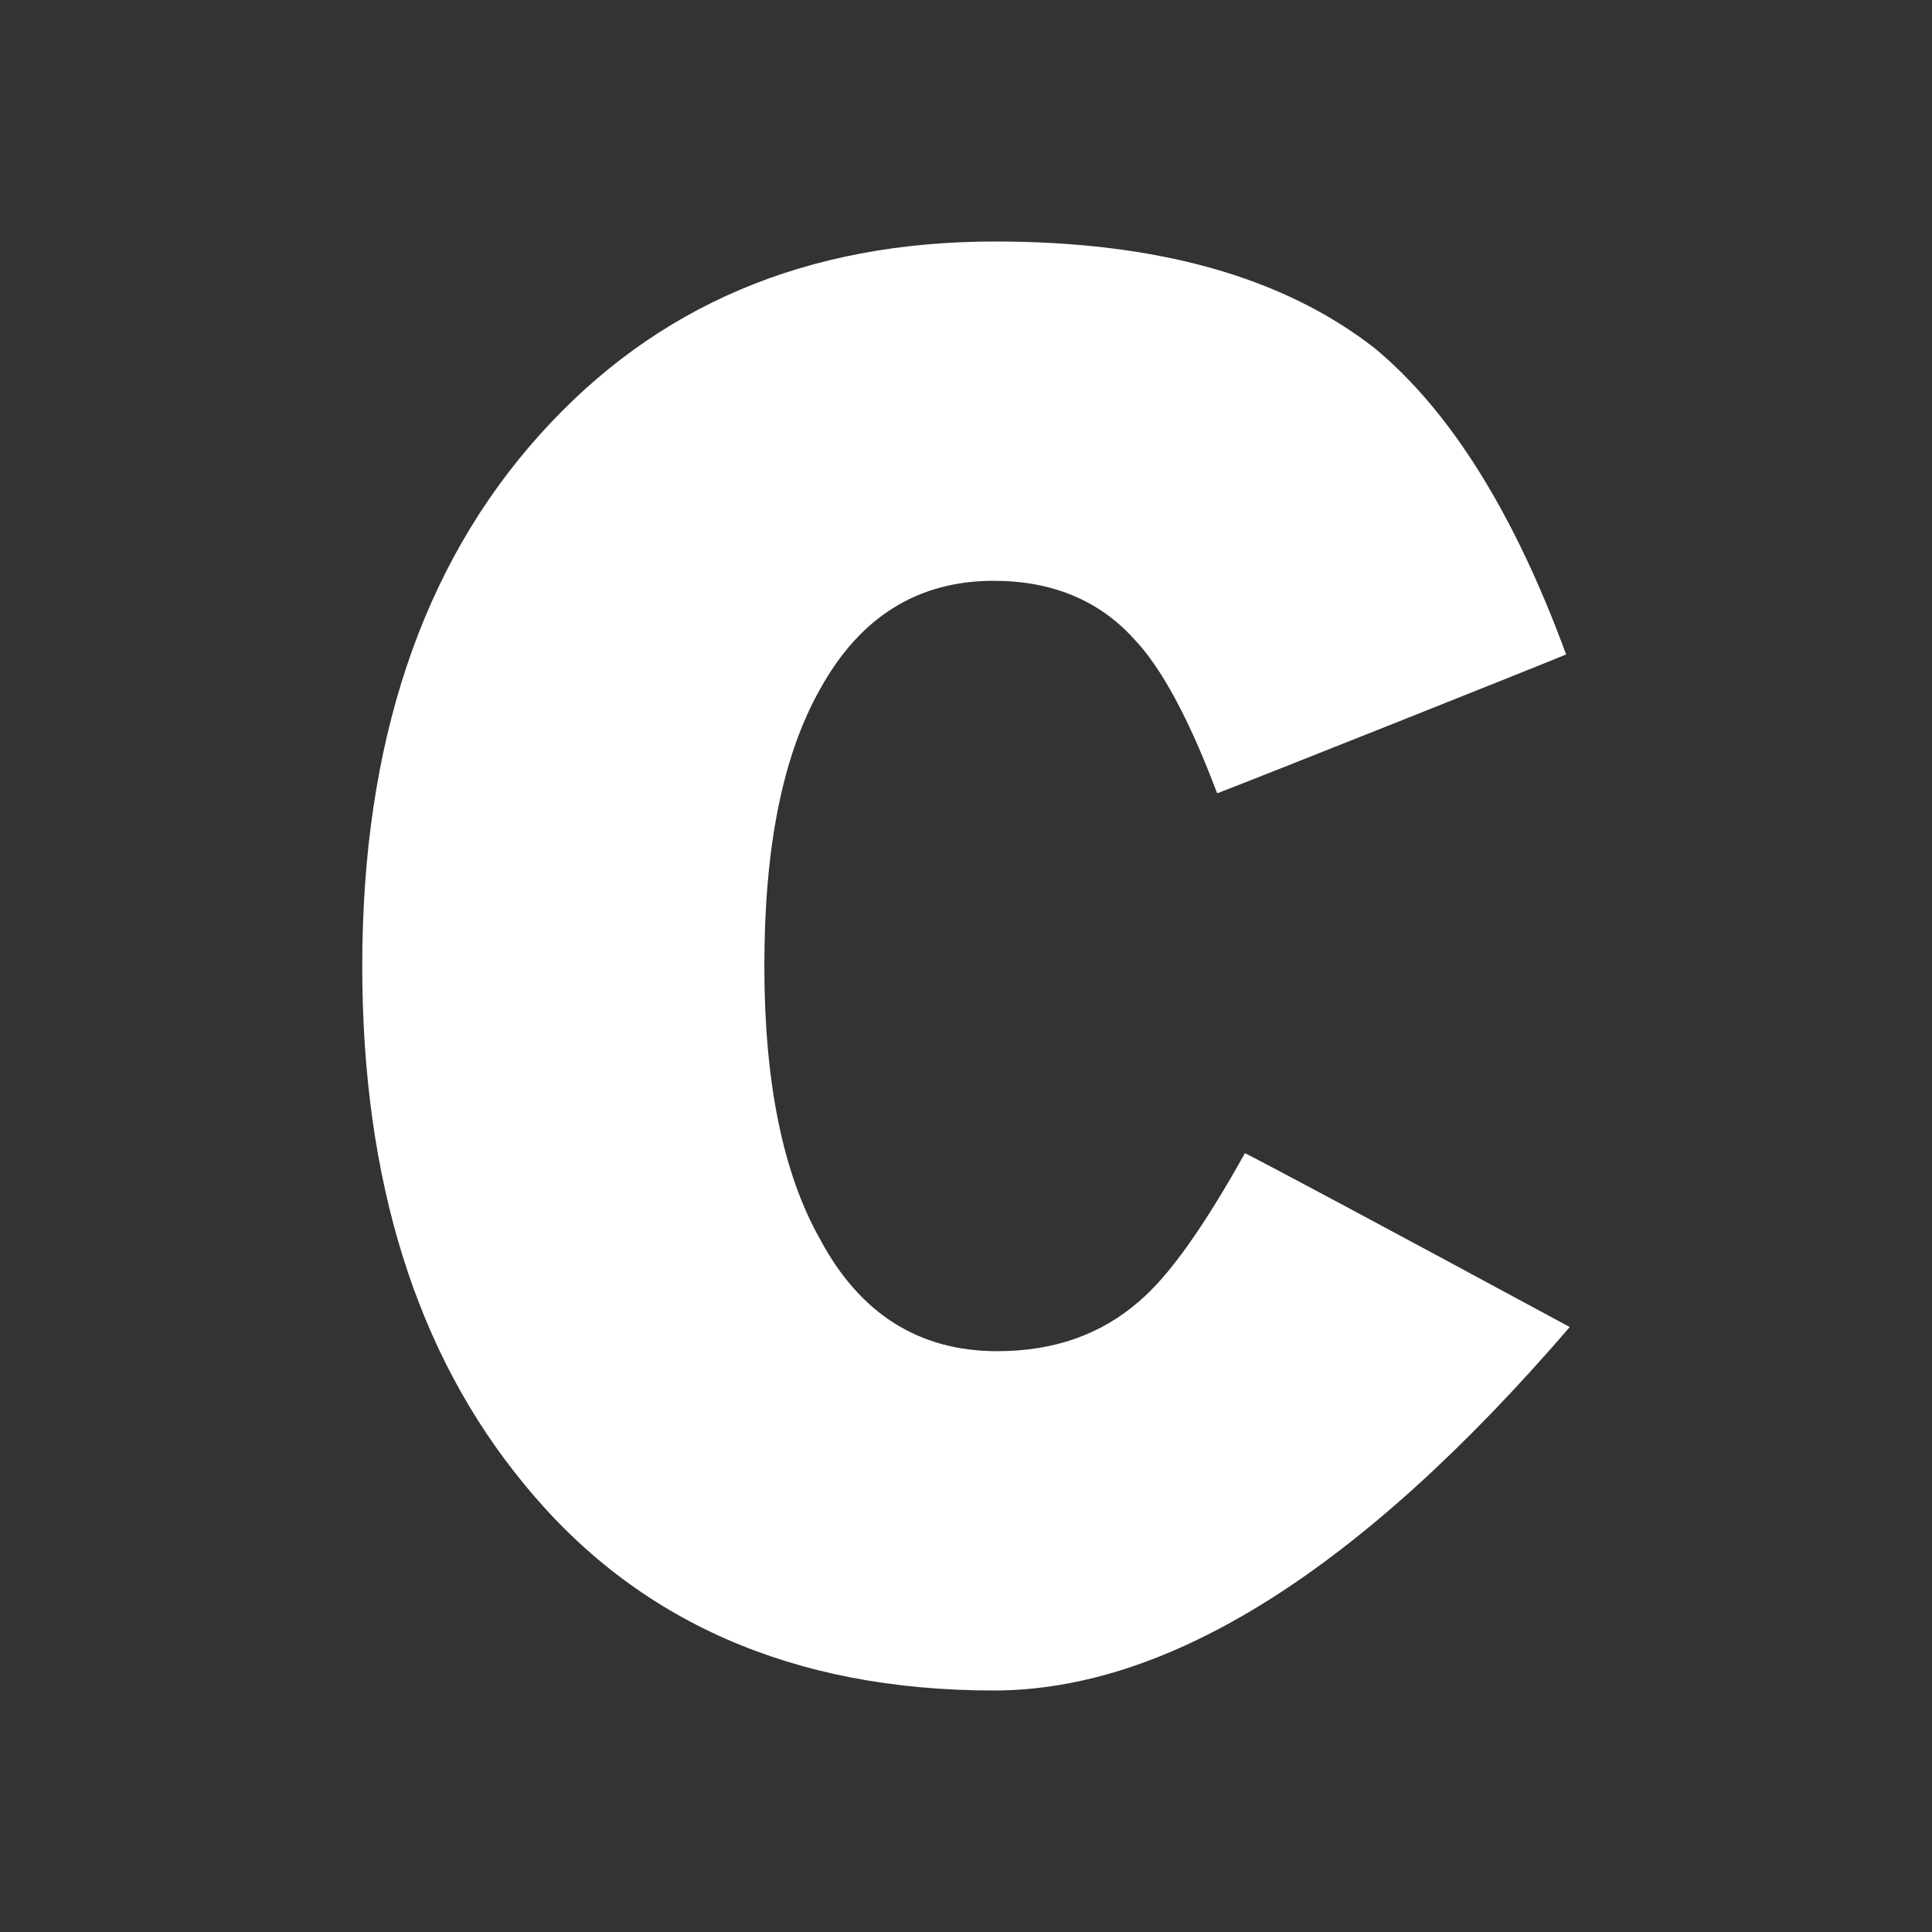 <?xml version="1.0" encoding="UTF-8" standalone="no"?>
<!DOCTYPE svg PUBLIC "-//W3C//DTD SVG 1.1//EN" "http://www.w3.org/Graphics/SVG/1.1/DTD/svg11.dtd">
<svg version="1.1" xmlns="http://www.w3.org/2000/svg" xmlns:xlink="http://www.w3.org/1999/xlink" preserveAspectRatio="xMidYMid meet" viewBox="0 0 16 16" width="16" height="16"><rect x="0" y="0" width="16" height="16" fill="#333333" stroke="none"/><defs><path d="M8.23 14C6.57 14 5.27 13.43 4.34 12.29C3.45 11.21 3 9.78 3 8C3 6.16 3.49 4.69 4.47 3.6C5.43 2.53 6.68 2 8.24 2C9.58 2 10.62 2.29 11.38 2.88C12.01 3.4 12.54 4.25 12.97 5.42C12.68 5.54 10.37 6.46 10.08 6.57C9.85 5.96 9.62 5.53 9.39 5.29C9.1 4.97 8.71 4.81 8.23 4.81C7.6 4.81 7.12 5.11 6.79 5.71C6.48 6.26 6.33 7.02 6.33 8C6.33 8.95 6.48 9.71 6.79 10.26C7.12 10.88 7.61 11.19 8.26 11.19C8.73 11.19 9.12 11.05 9.43 10.78C9.68 10.57 9.97 10.16 10.31 9.55C10.49 9.64 11.39 10.12 13 10.99C11.27 13 9.68 14 8.23 14Z" id="evZVeHqCZ"></path></defs><g><g><g><use xlink:href="#evZVeHqCZ" opacity="1" fill="#ffffff" fill-opacity="1"></use><g><use xlink:href="#evZVeHqCZ" opacity="1" fill-opacity="0" stroke="#000000" stroke-width="1" stroke-opacity="0"></use></g></g></g></g></svg>